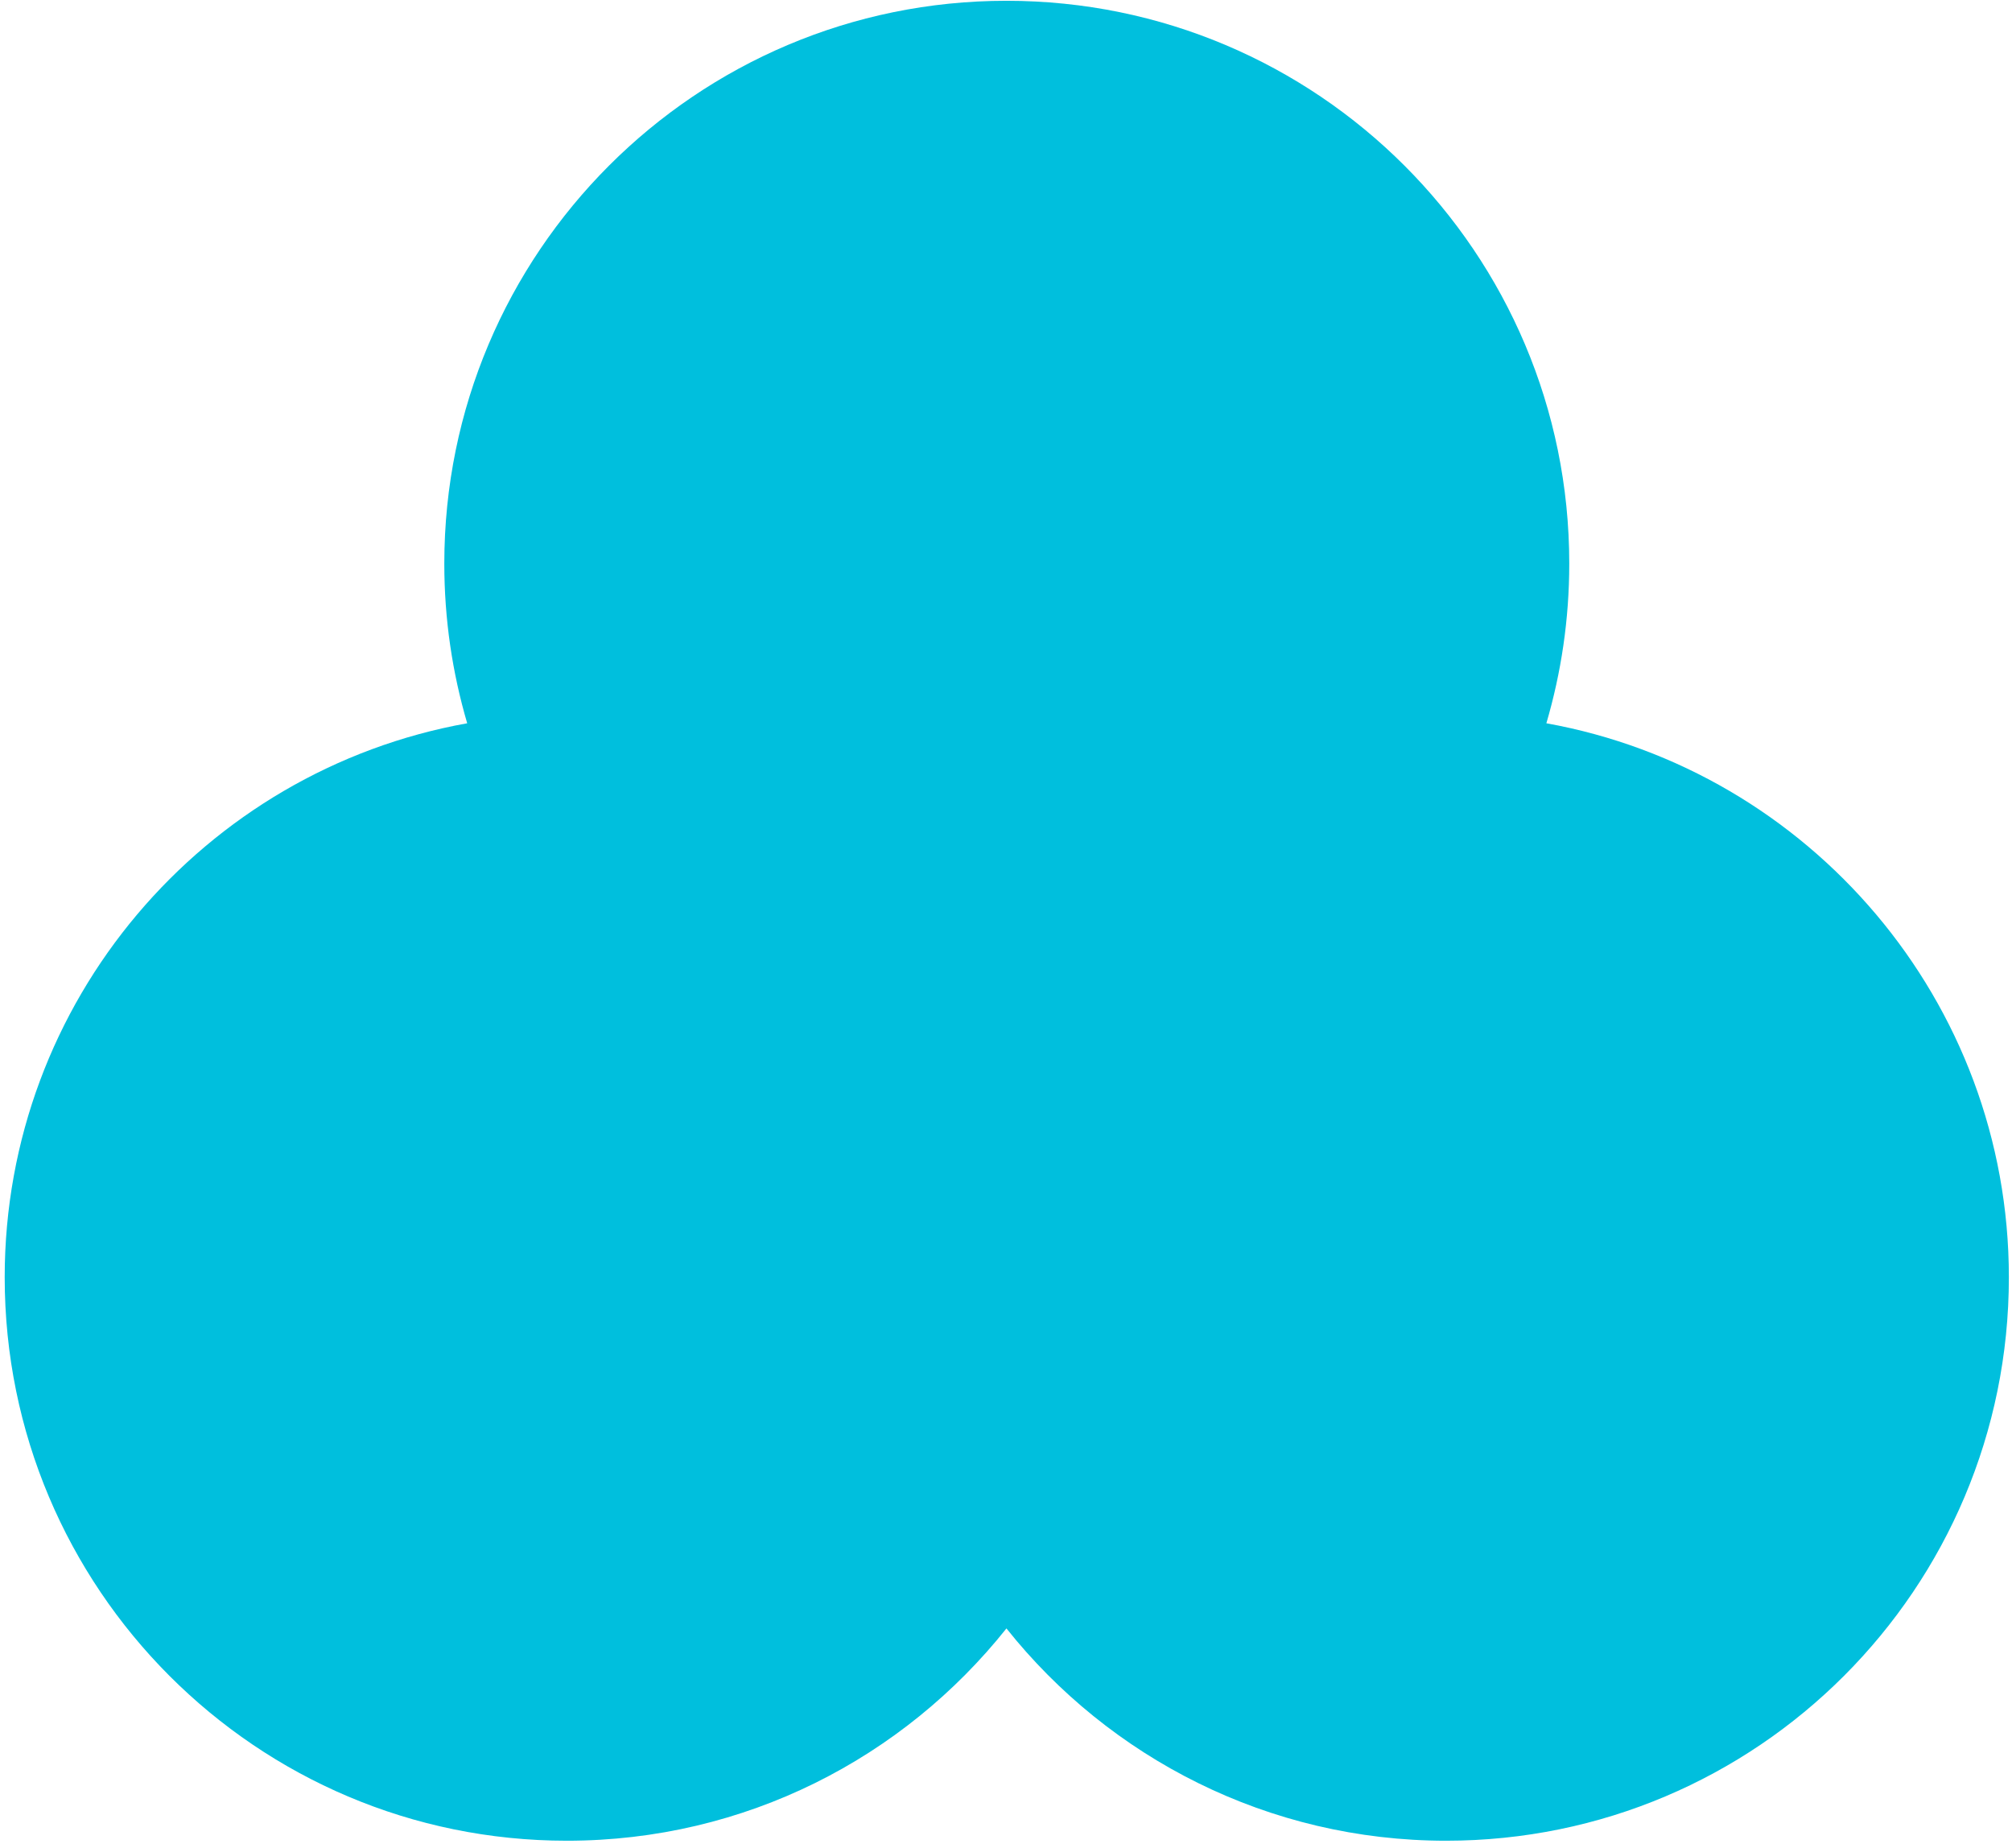 <svg width="257" height="236" viewBox="0 0 257 236" fill="none" xmlns="http://www.w3.org/2000/svg">
<path d="M197.523 92.378C199.415 85.922 200.447 79.122 200.447 71.977C200.447 32.294 168.286 0.1 128.557 0.1C88.914 0.1 56.753 32.294 56.753 71.977C56.753 79.122 57.785 85.922 59.677 92.378C26.054 98.404 0.6 127.844 0.6 163.137C0.6 202.906 32.761 235.1 72.404 235.1C95.192 235.1 115.4 224.512 128.557 207.985C141.714 224.512 162.008 235.1 184.71 235.1C224.439 235.1 256.6 202.906 256.6 163.137C256.6 127.844 231.06 98.404 197.523 92.378Z" fill="#00BFDD"/>
</svg>
